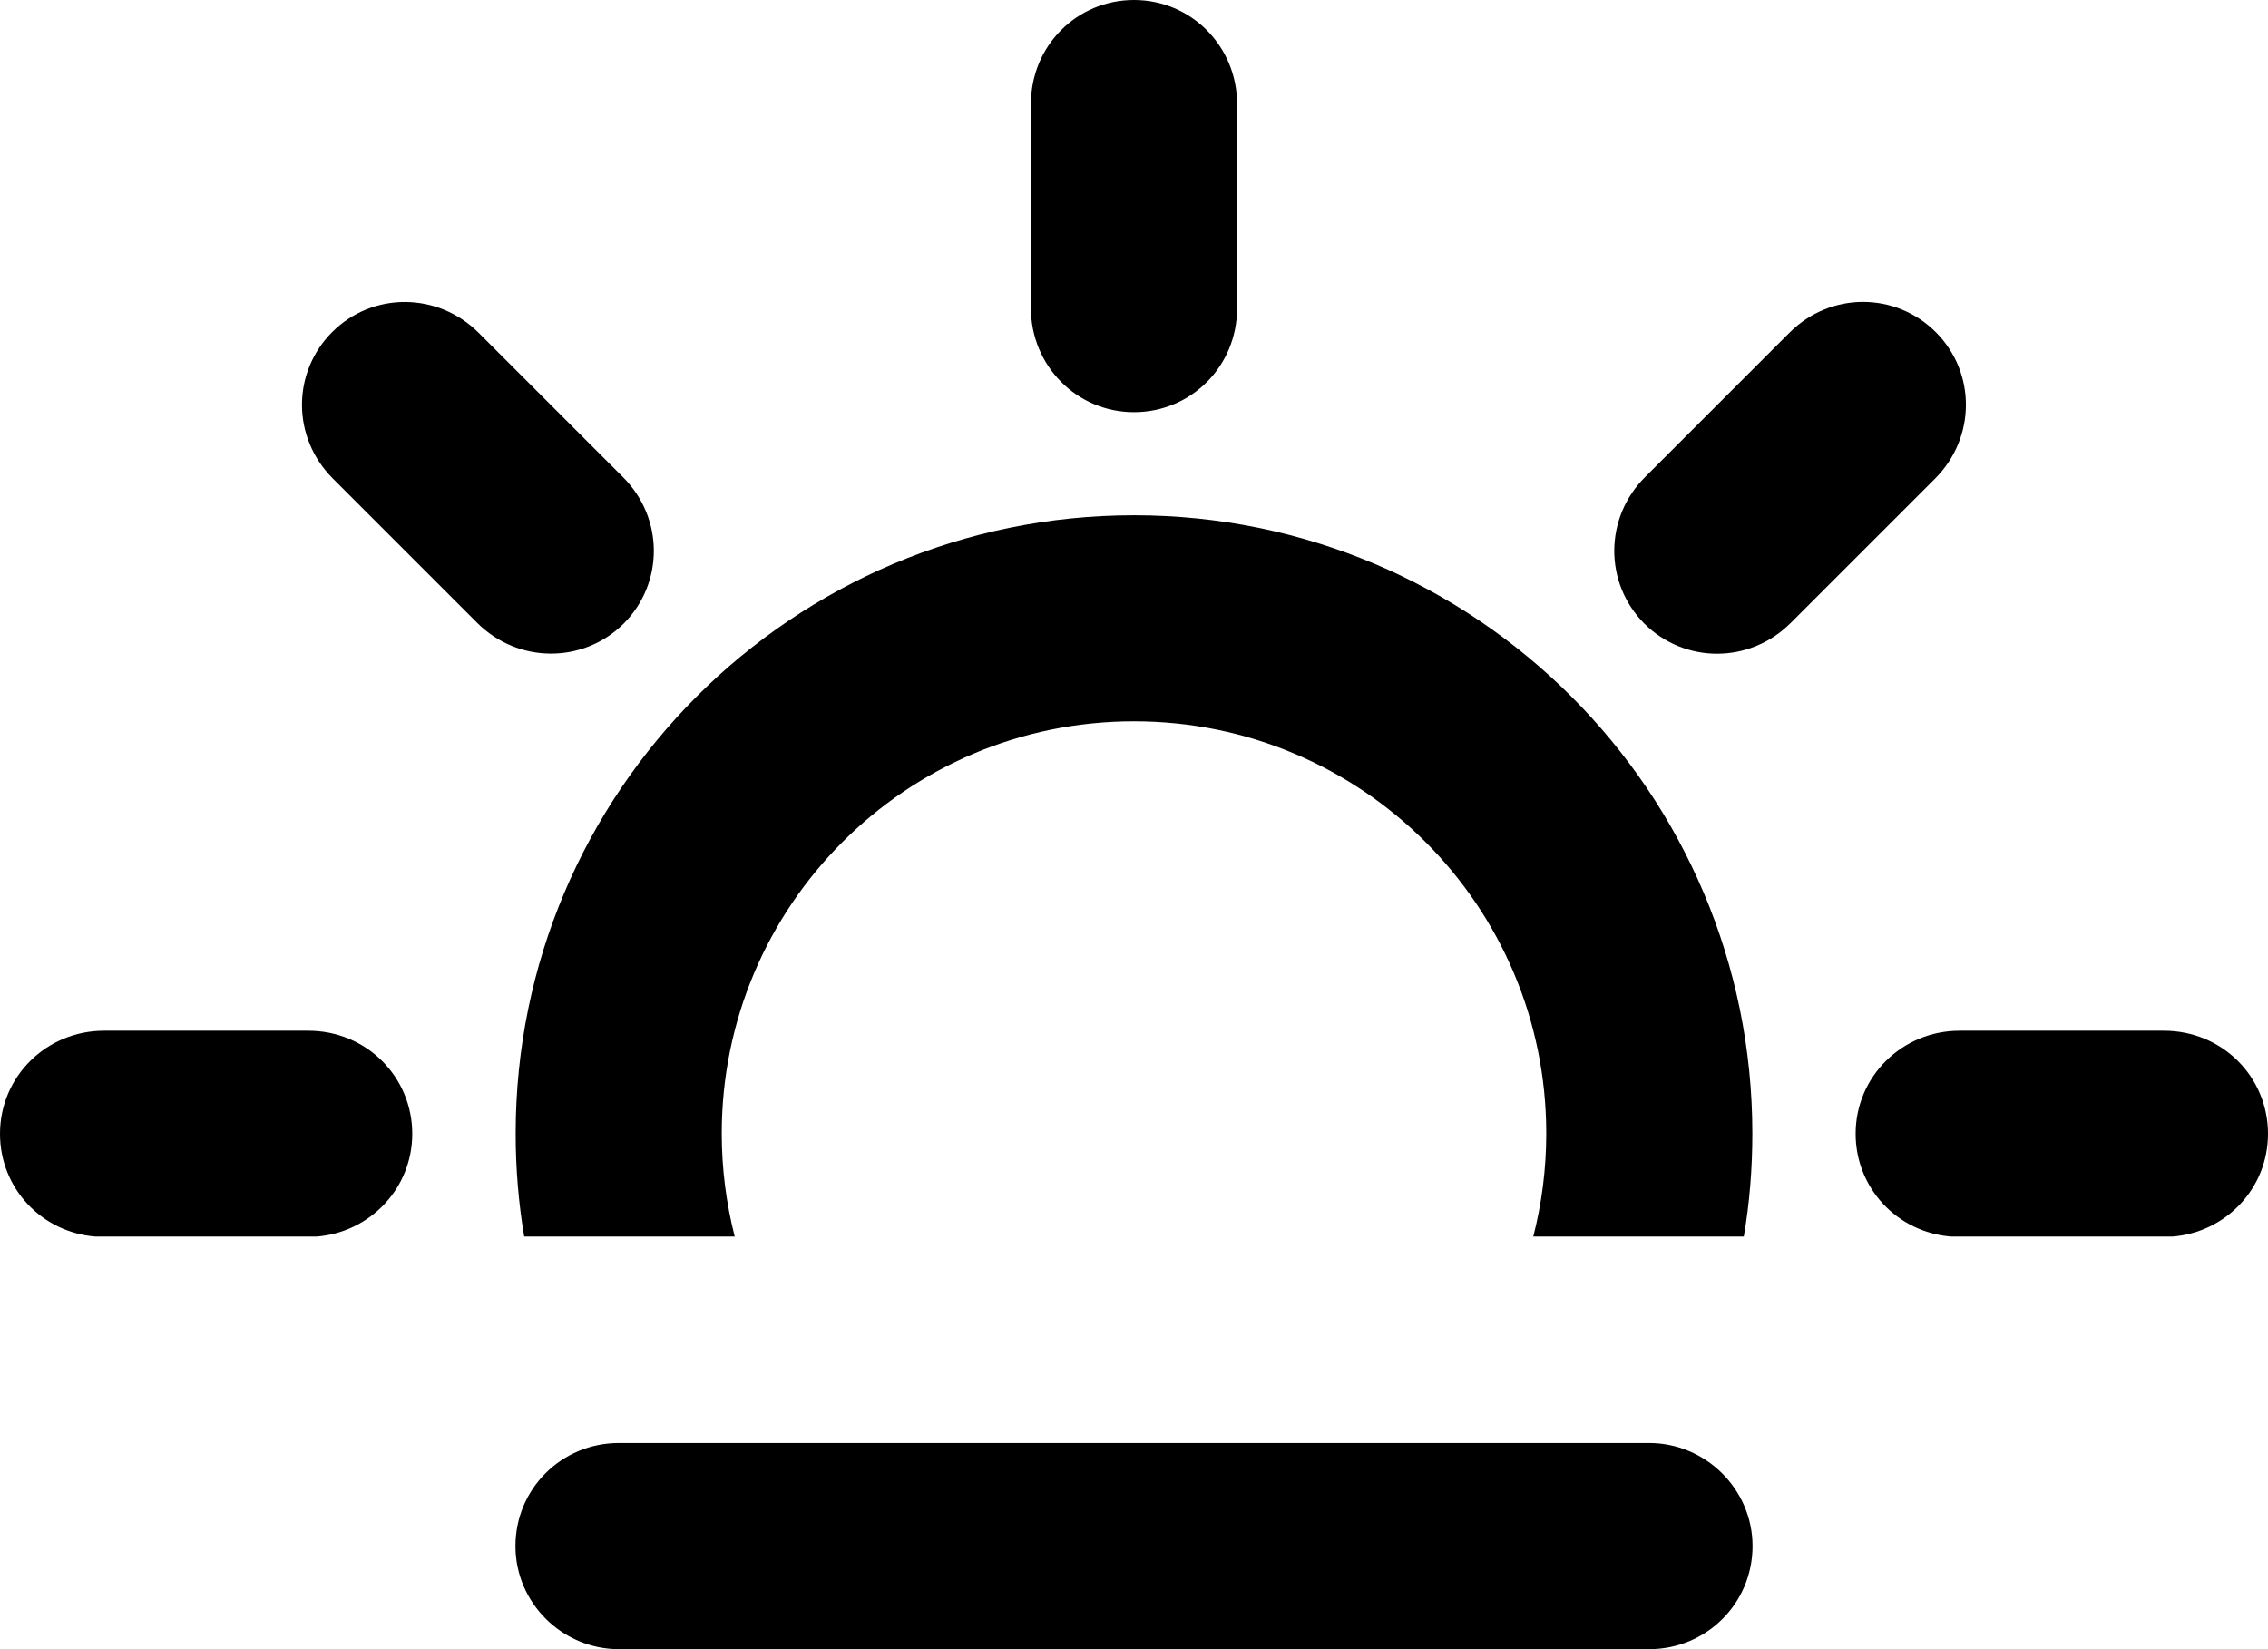 <?xml version="1.0" encoding="utf-8"?>
<!-- Generator: Adobe Illustrator 16.0.4, SVG Export Plug-In . SVG Version: 6.00 Build 0)  -->
<!DOCTYPE svg PUBLIC "-//W3C//DTD SVG 1.1//EN" "http://www.w3.org/Graphics/SVG/1.1/DTD/svg11.dtd">
<svg version="1.1" id="Capa_1" xmlns="http://www.w3.org/2000/svg" xmlns:xlink="http://www.w3.org/1999/xlink" x="0px" y="0px"
	 width="22px" height="16px" viewBox="0 0 22 16" enable-background="new 0 0 22 16" xml:space="preserve">
<g>
	<path d="M5.085,11.997h2.042c-0.082-0.32-0.126-0.655-0.126-1c0-2.209,1.79-3.999,3.999-3.999s3.999,1.79,3.999,3.999
		c0,0.345-0.044,0.68-0.126,1h2.042c0.056-0.325,0.083-0.659,0.083-1c0-3.312-2.686-5.998-5.998-5.998
		c-3.312,0-5.998,2.686-5.998,5.998C5.002,11.338,5.03,11.672,5.085,11.997z"/>
	<path d="M11,3.999c0.552,0,1-0.444,1-1.009V1.009C12,0.452,11.557,0,11,0c-0.552,0-1,0.443-1,1.009V2.99
		C10,3.547,10.444,3.999,11,3.999z"/>
	<path d="M2.99,10H1.009C0.452,10,0,10.443,0,11c0,0.525,0.401,0.956,0.927,0.997h2.144C3.59,11.956,3.999,11.529,3.999,11
		C3.999,10.448,3.555,10,2.99,10z"/>
	<path d="M18.777,3.222c-0.391-0.39-1.021-0.393-1.42,0.007l-1.4,1.4c-0.395,0.394-0.398,1.027-0.007,1.421
		c0.391,0.389,1.021,0.393,1.421-0.007l1.4-1.4C19.166,4.248,19.171,3.616,18.777,3.222z"/>
	<path d="M6.05,6.05c0.389-0.391,0.393-1.021-0.007-1.421l-1.4-1.4c-0.395-0.395-1.028-0.4-1.421-0.007
		c-0.39,0.391-0.393,1.021,0.007,1.421l1.4,1.4C5.023,6.437,5.656,6.442,6.05,6.05z"/>
	<path d="M20.99,10h-1.981C18.452,10,18,10.443,18,11c0,0.525,0.402,0.956,0.927,0.997h2.146C21.592,11.956,22,11.529,22,11
		C22,10.448,21.557,10,20.99,10z"/>
	<path d="M15.997,14H6.003C5.449,14,5,14.443,5,15c0,0.553,0.456,1,1.003,1h9.994C16.551,16,17,15.557,17,15
		C17,14.447,16.544,14,15.997,14z"/>
</g>
</svg>
